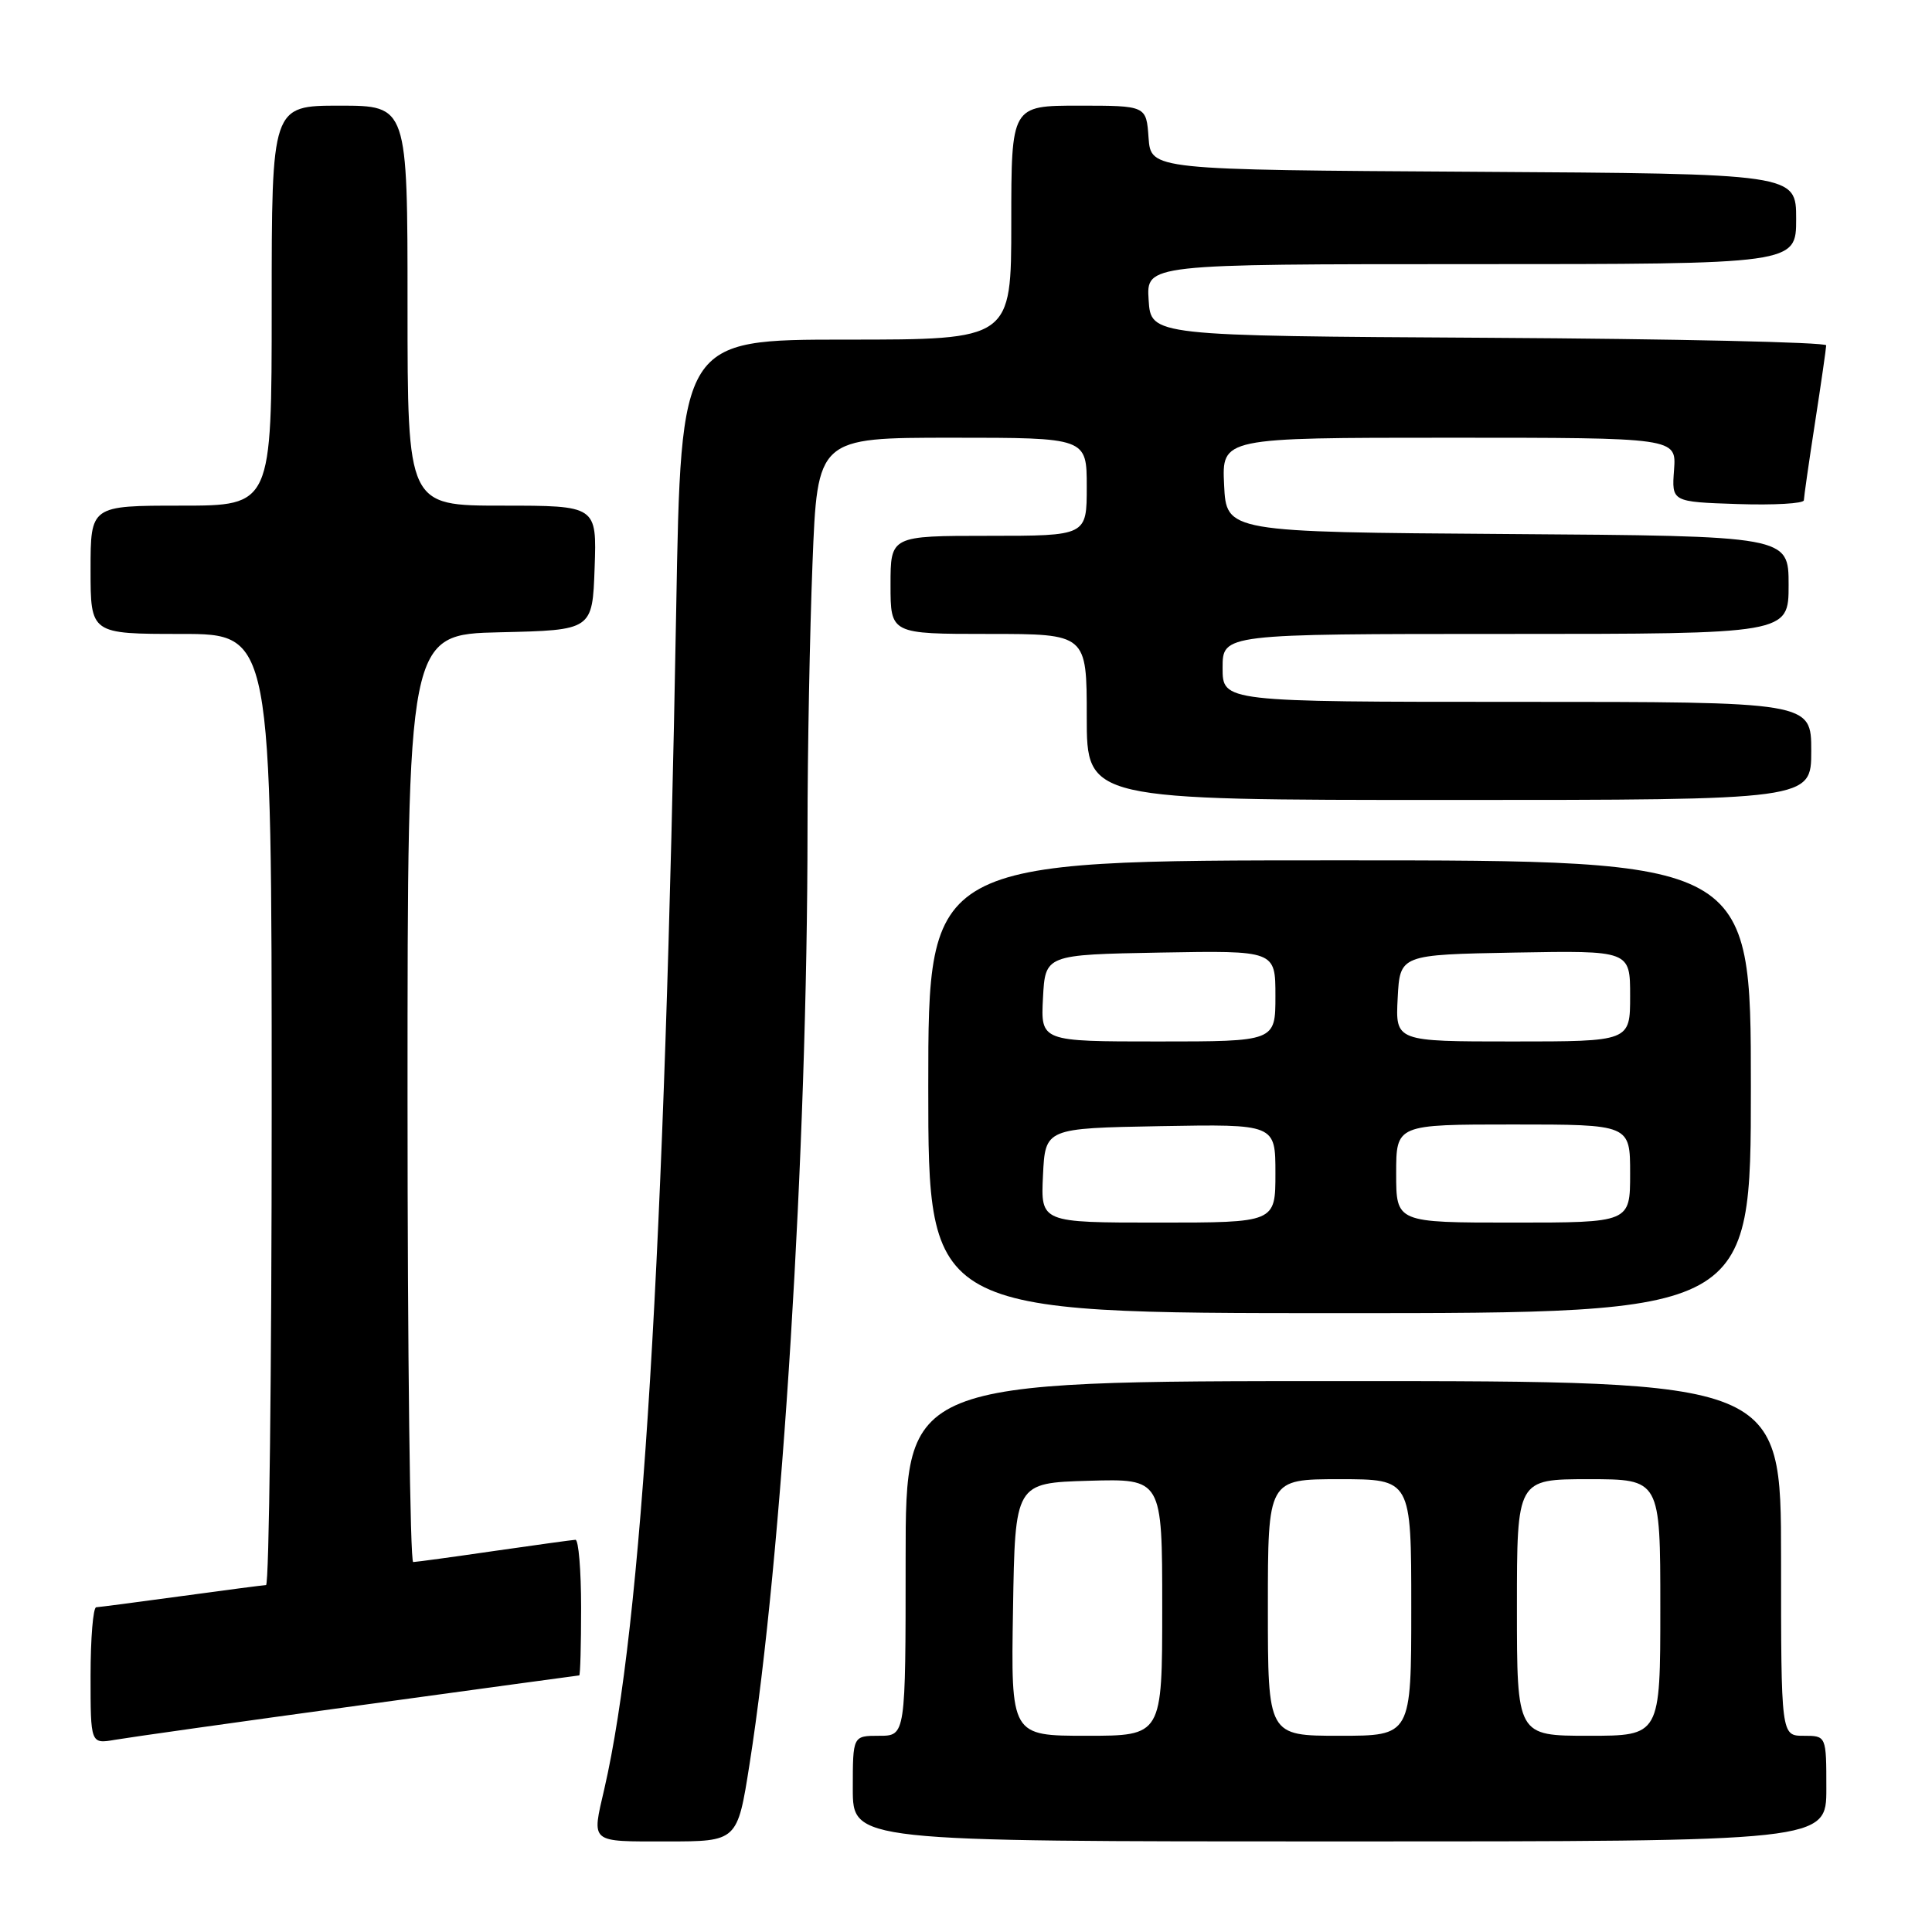 <?xml version="1.0" encoding="UTF-8" standalone="no"?>
<!DOCTYPE svg PUBLIC "-//W3C//DTD SVG 1.1//EN" "http://www.w3.org/Graphics/SVG/1.1/DTD/svg11.dtd" >
<svg xmlns="http://www.w3.org/2000/svg" xmlns:xlink="http://www.w3.org/1999/xlink" version="1.1" viewBox="0 0 256 256">
 <g >
 <path fill="currentColor"
d=" M 99.32 233.75 C 103.64 206.33 106.99 152.35 107.00 109.91 C 107.00 99.69 107.30 83.82 107.66 74.66 C 108.31 58.00 108.31 58.00 126.16 58.00 C 144.00 58.00 144.00 58.00 144.00 64.50 C 144.00 71.00 144.00 71.00 131.00 71.00 C 118.00 71.00 118.00 71.00 118.00 77.50 C 118.00 84.00 118.00 84.00 131.00 84.00 C 144.00 84.00 144.00 84.00 144.00 95.00 C 144.00 106.00 144.00 106.00 192.00 106.00 C 240.00 106.00 240.00 106.00 240.00 99.50 C 240.00 93.00 240.00 93.00 201.00 93.00 C 162.00 93.00 162.00 93.00 162.00 88.50 C 162.00 84.00 162.00 84.00 199.50 84.00 C 237.00 84.00 237.00 84.00 237.00 77.51 C 237.00 71.02 237.00 71.02 199.75 70.76 C 162.50 70.50 162.50 70.50 162.20 64.25 C 161.90 58.00 161.90 58.00 192.02 58.00 C 222.13 58.00 222.13 58.00 221.82 62.25 C 221.50 66.50 221.50 66.50 230.25 66.79 C 235.06 66.95 239.01 66.72 239.02 66.29 C 239.03 65.86 239.69 61.23 240.50 56.00 C 241.31 50.77 241.97 46.17 241.98 45.76 C 241.99 45.35 221.86 44.90 197.25 44.76 C 152.50 44.50 152.50 44.50 152.20 39.75 C 151.89 35.00 151.89 35.00 194.95 35.00 C 238.00 35.00 238.00 35.00 238.00 29.01 C 238.00 23.02 238.00 23.02 195.25 22.76 C 152.50 22.50 152.50 22.50 152.19 18.25 C 151.89 14.00 151.89 14.00 142.94 14.00 C 134.00 14.00 134.00 14.00 134.00 29.50 C 134.00 45.00 134.00 45.00 112.12 45.00 C 90.23 45.00 90.23 45.00 89.60 80.75 C 88.08 165.96 85.07 215.35 80.08 237.02 C 78.40 244.30 78.05 244.00 88.35 244.00 C 97.71 244.00 97.71 244.00 99.32 233.75 Z  M 242.00 237.00 C 242.00 230.00 242.00 230.00 239.00 230.00 C 236.00 230.00 236.00 230.00 236.00 206.50 C 236.00 183.00 236.00 183.00 178.00 183.00 C 120.00 183.00 120.00 183.00 120.00 206.50 C 120.00 230.00 120.00 230.00 116.50 230.00 C 113.00 230.00 113.00 230.00 113.00 237.00 C 113.00 244.00 113.00 244.00 177.50 244.00 C 242.00 244.00 242.00 244.00 242.00 237.00 Z  M 47.50 225.99 C 63.45 223.80 76.61 222.01 76.75 222.00 C 76.89 222.00 77.00 217.95 77.00 213.00 C 77.00 208.05 76.66 204.01 76.25 204.03 C 75.84 204.05 71.00 204.72 65.50 205.51 C 60.00 206.31 55.16 206.97 54.75 206.98 C 54.34 206.99 54.00 179.34 54.00 145.53 C 54.00 84.06 54.00 84.06 66.25 83.78 C 78.50 83.50 78.50 83.50 78.79 75.25 C 79.08 67.00 79.08 67.00 66.54 67.00 C 54.00 67.00 54.00 67.00 54.00 40.50 C 54.00 14.00 54.00 14.00 45.00 14.00 C 36.00 14.00 36.00 14.00 36.00 40.50 C 36.00 67.00 36.00 67.00 24.00 67.00 C 12.00 67.00 12.00 67.00 12.00 75.50 C 12.00 84.00 12.00 84.00 24.00 84.00 C 36.00 84.00 36.00 84.00 36.00 147.00 C 36.00 181.65 35.66 210.01 35.25 210.03 C 34.84 210.05 29.78 210.71 24.00 211.50 C 18.22 212.29 13.16 212.95 12.75 212.97 C 12.34 212.99 12.00 217.07 12.00 222.05 C 12.00 231.09 12.00 231.09 15.25 230.53 C 17.04 230.22 31.55 228.17 47.50 225.99 Z  M 232.00 144.00 C 232.00 114.00 232.00 114.00 177.50 114.00 C 123.00 114.00 123.00 114.00 123.00 144.00 C 123.00 174.00 123.00 174.00 177.50 174.00 C 232.00 174.00 232.00 174.00 232.00 144.00 Z  M 134.23 213.25 C 134.50 196.50 134.50 196.50 144.25 196.21 C 154.00 195.93 154.00 195.93 154.00 212.96 C 154.00 230.00 154.00 230.00 143.98 230.00 C 133.95 230.00 133.95 230.00 134.23 213.25 Z  M 168.00 213.00 C 168.00 196.00 168.00 196.00 177.50 196.00 C 187.00 196.00 187.00 196.00 187.00 213.00 C 187.00 230.00 187.00 230.00 177.50 230.00 C 168.00 230.00 168.00 230.00 168.00 213.00 Z  M 201.00 213.00 C 201.00 196.00 201.00 196.00 210.50 196.00 C 220.00 196.00 220.00 196.00 220.00 213.00 C 220.00 230.00 220.00 230.00 210.50 230.00 C 201.00 230.00 201.00 230.00 201.00 213.00 Z  M 138.20 155.75 C 138.50 149.50 138.50 149.50 153.75 149.22 C 169.00 148.95 169.00 148.95 169.00 155.47 C 169.00 162.00 169.00 162.00 153.45 162.00 C 137.90 162.00 137.90 162.00 138.20 155.75 Z  M 185.00 155.50 C 185.00 149.00 185.00 149.00 200.50 149.00 C 216.00 149.00 216.00 149.00 216.00 155.50 C 216.00 162.00 216.00 162.00 200.50 162.00 C 185.00 162.00 185.00 162.00 185.00 155.50 Z  M 138.20 132.25 C 138.50 126.50 138.50 126.50 153.75 126.22 C 169.00 125.95 169.00 125.95 169.00 131.97 C 169.00 138.00 169.00 138.00 153.45 138.00 C 137.90 138.00 137.90 138.00 138.20 132.25 Z  M 185.20 132.25 C 185.50 126.50 185.50 126.50 200.75 126.22 C 216.00 125.95 216.00 125.95 216.00 131.97 C 216.00 138.00 216.00 138.00 200.45 138.00 C 184.90 138.00 184.90 138.00 185.20 132.25 Z "/>
</g>
</svg>